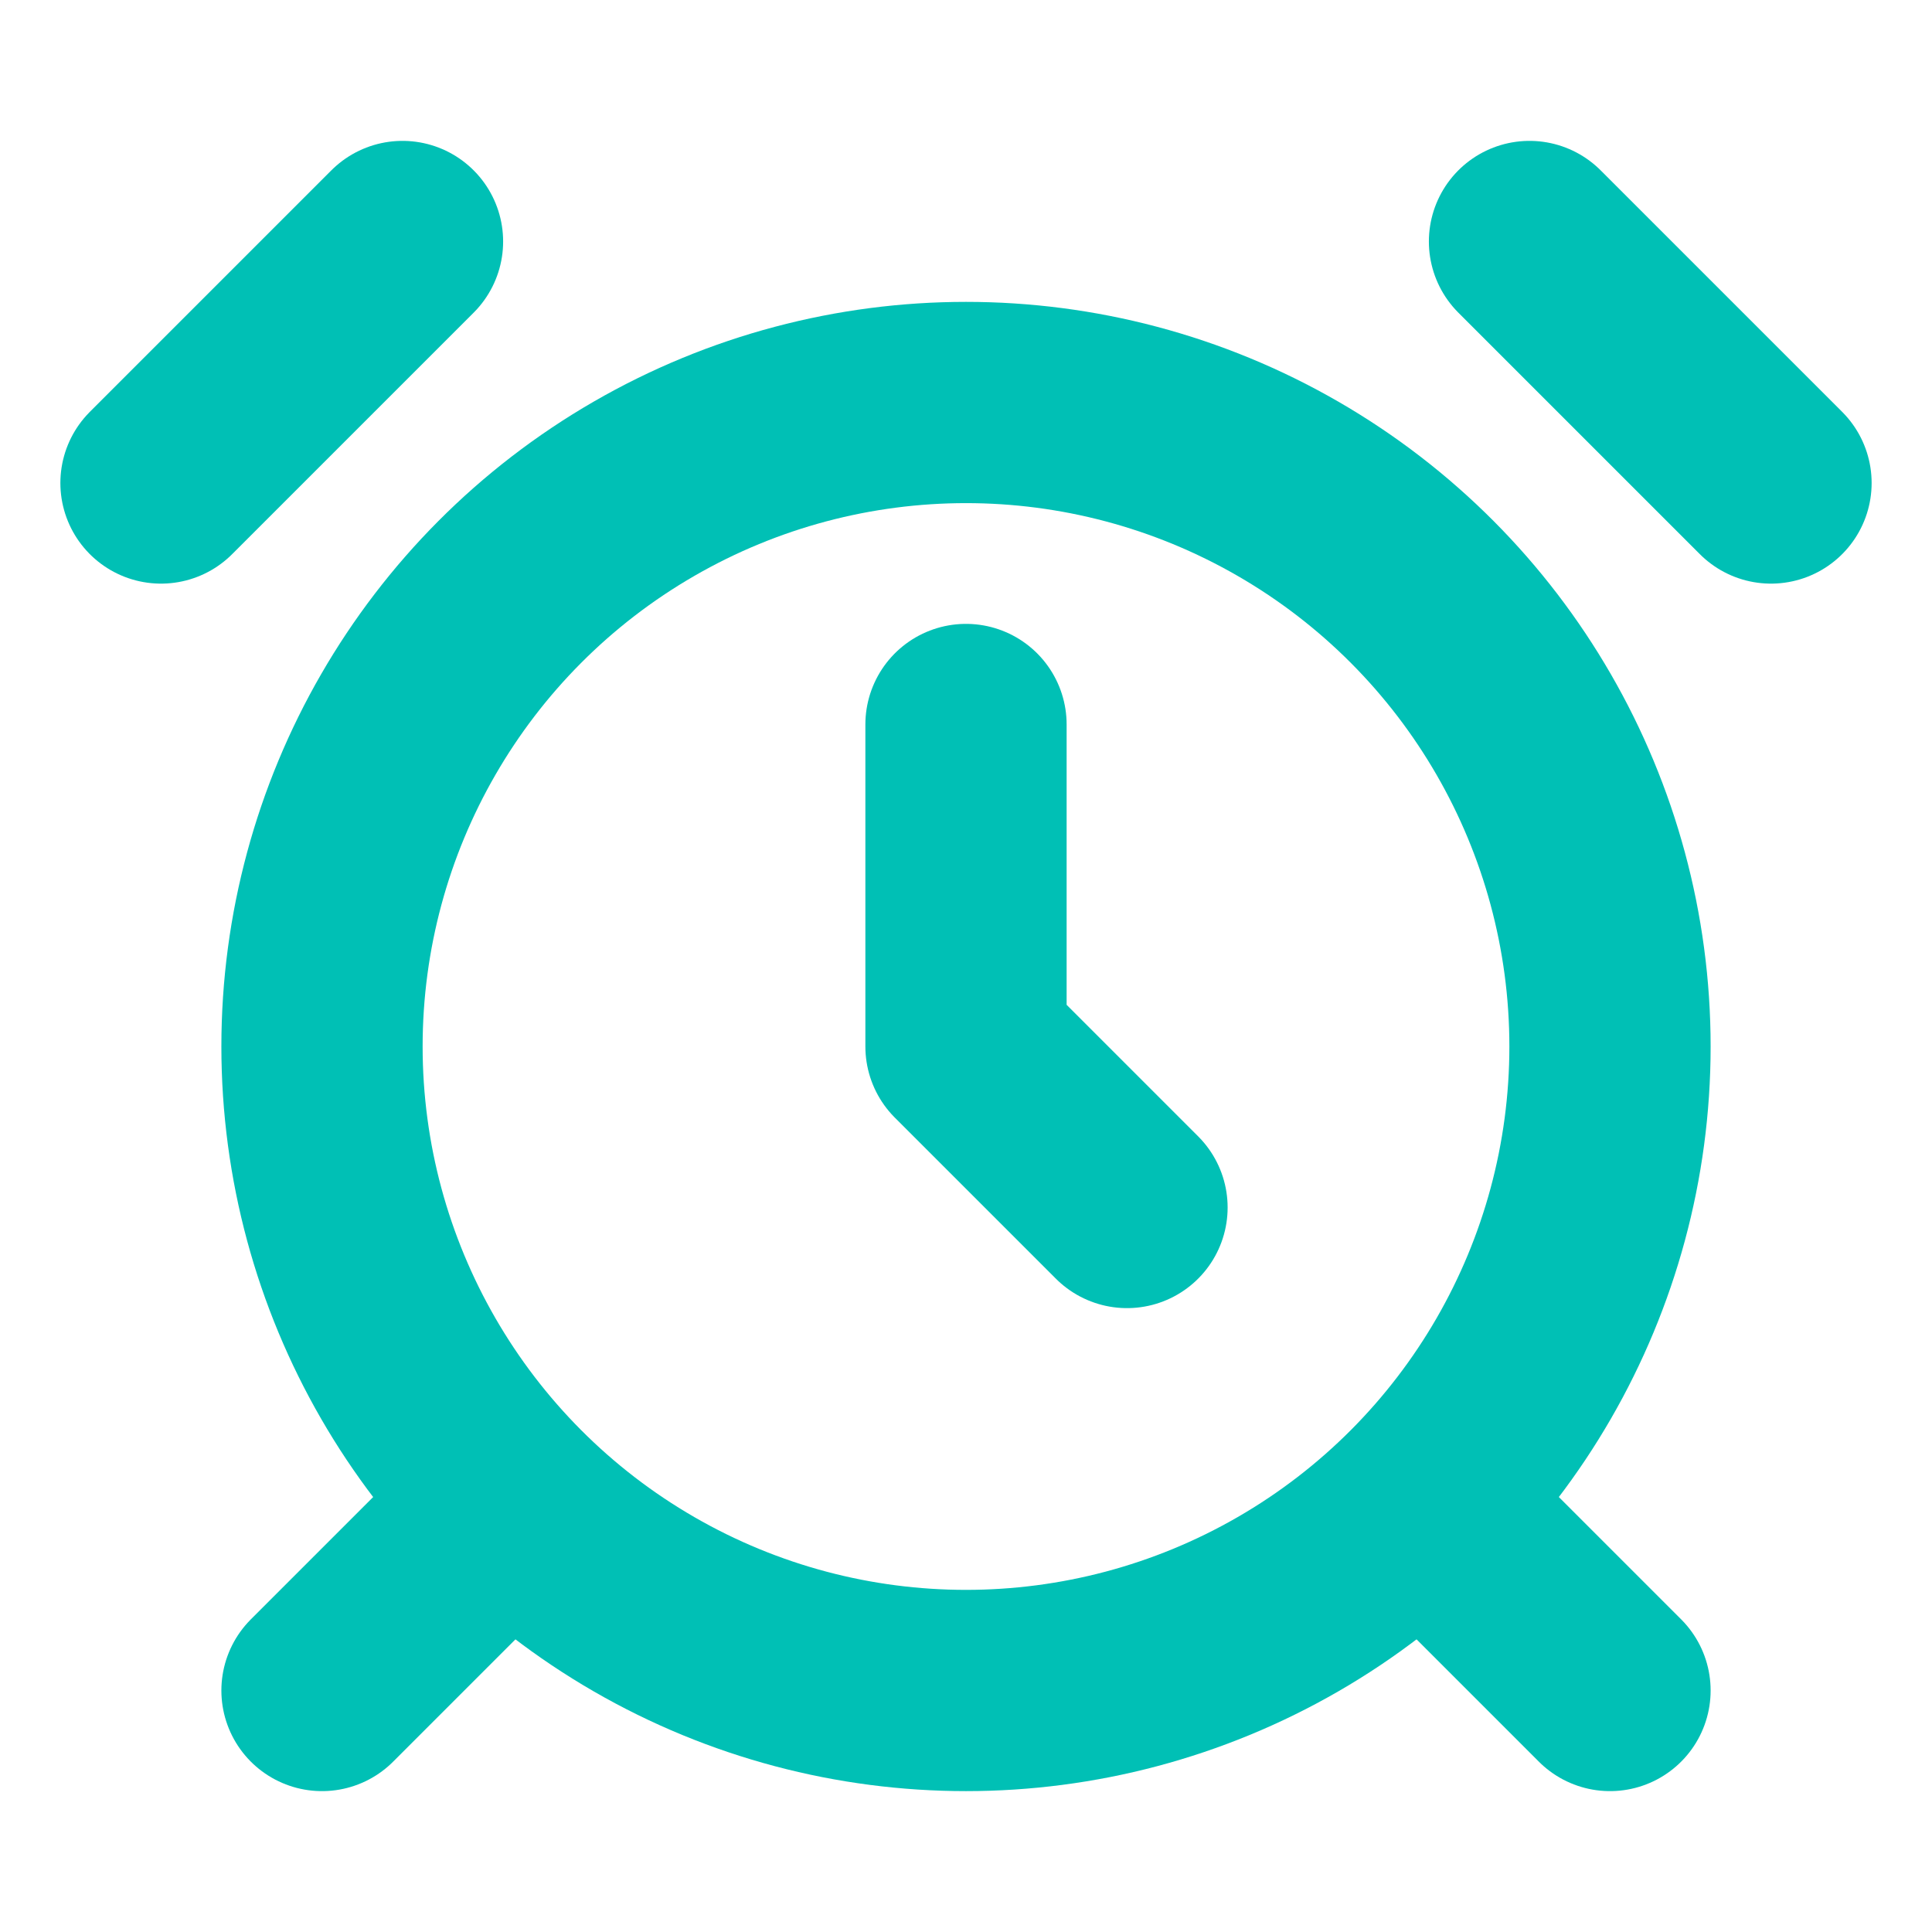 <svg xmlns="http://www.w3.org/2000/svg" width="64" height="64" viewBox="0 0 24 24" fill="none" stroke="#00c0b5" stroke-width="2.5" stroke-linecap="round" stroke-linejoin="round"><circle cx="12" cy="13" r="8"></circle><path d="M12 9v4l2 2"></path><path d="M5 3 2 6"></path><path d="m22 6-3-3"></path><path d="m6 19-2 2"></path><path d="m18 19 2 2"></path></svg>